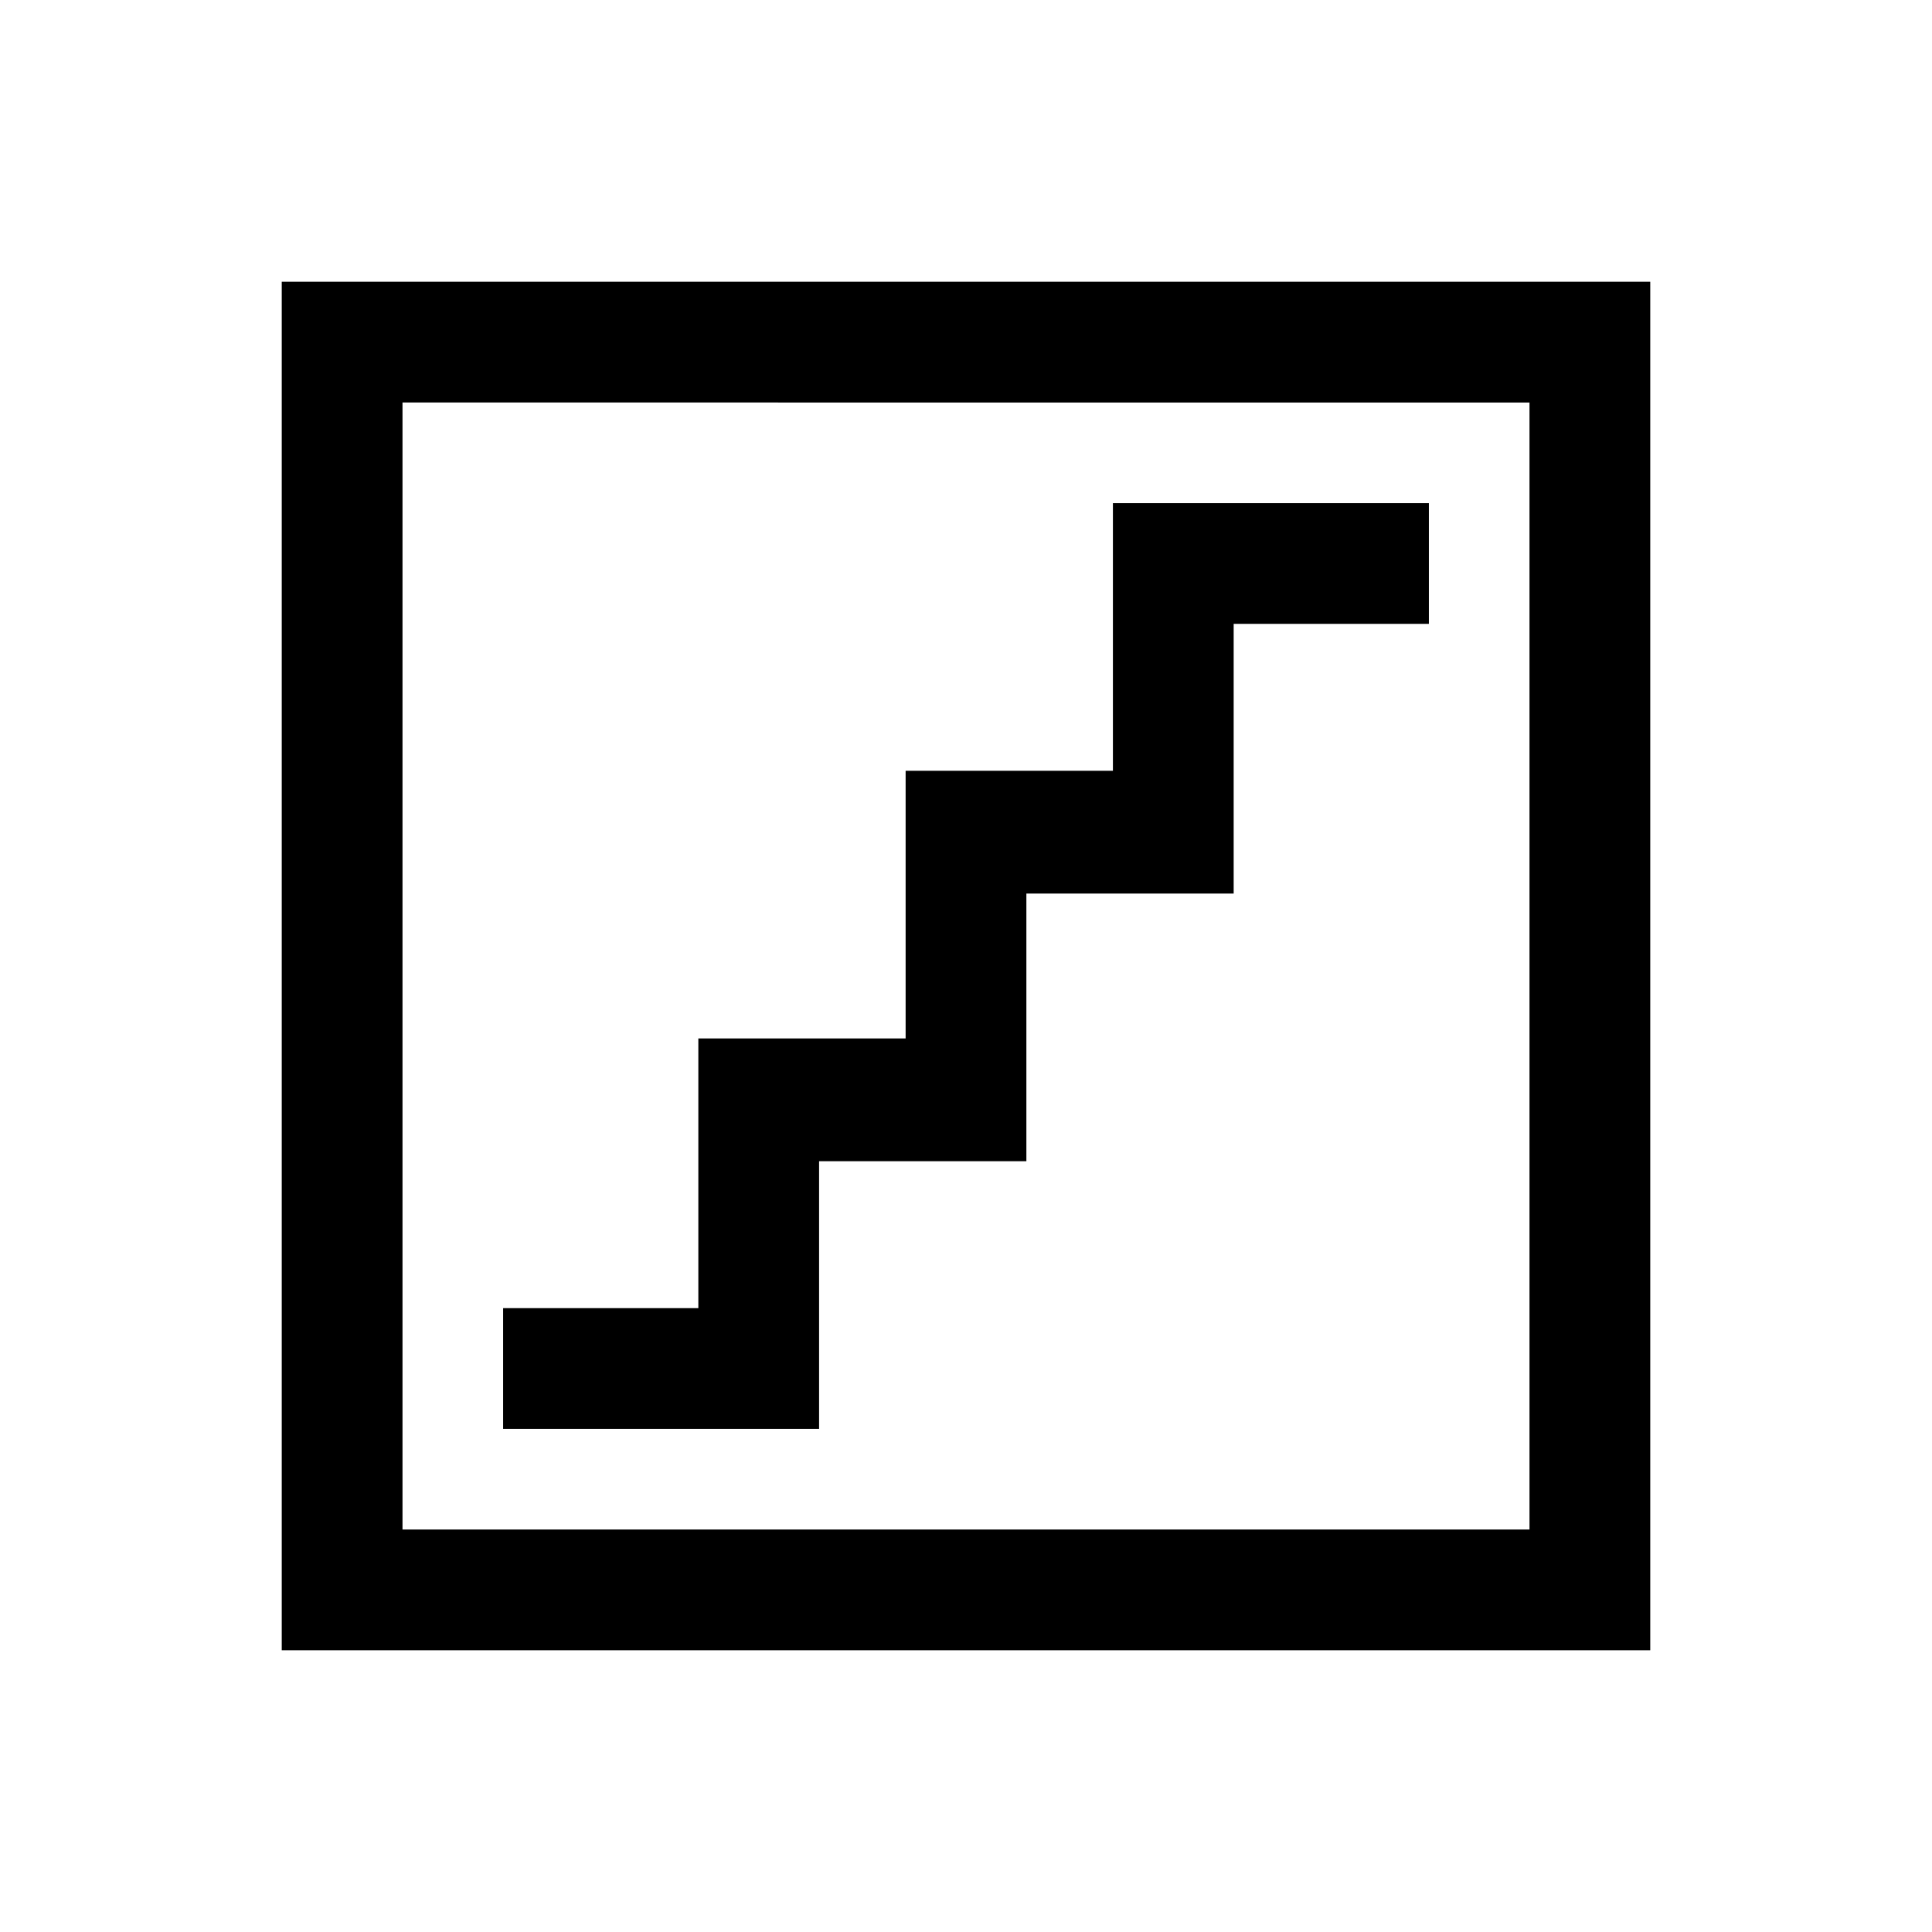 <svg xmlns="http://www.w3.org/2000/svg" height="24" viewBox="0 -960 960 960" width="24"><path d="M250-250h157v-133h103v-133h103v-134h97v-60H553v133H450v133H347v134h-97v60ZM140-140v-680h680v680H140Zm60-60h560v-560H200v560Zm0 0v-560 560Z"/></svg>